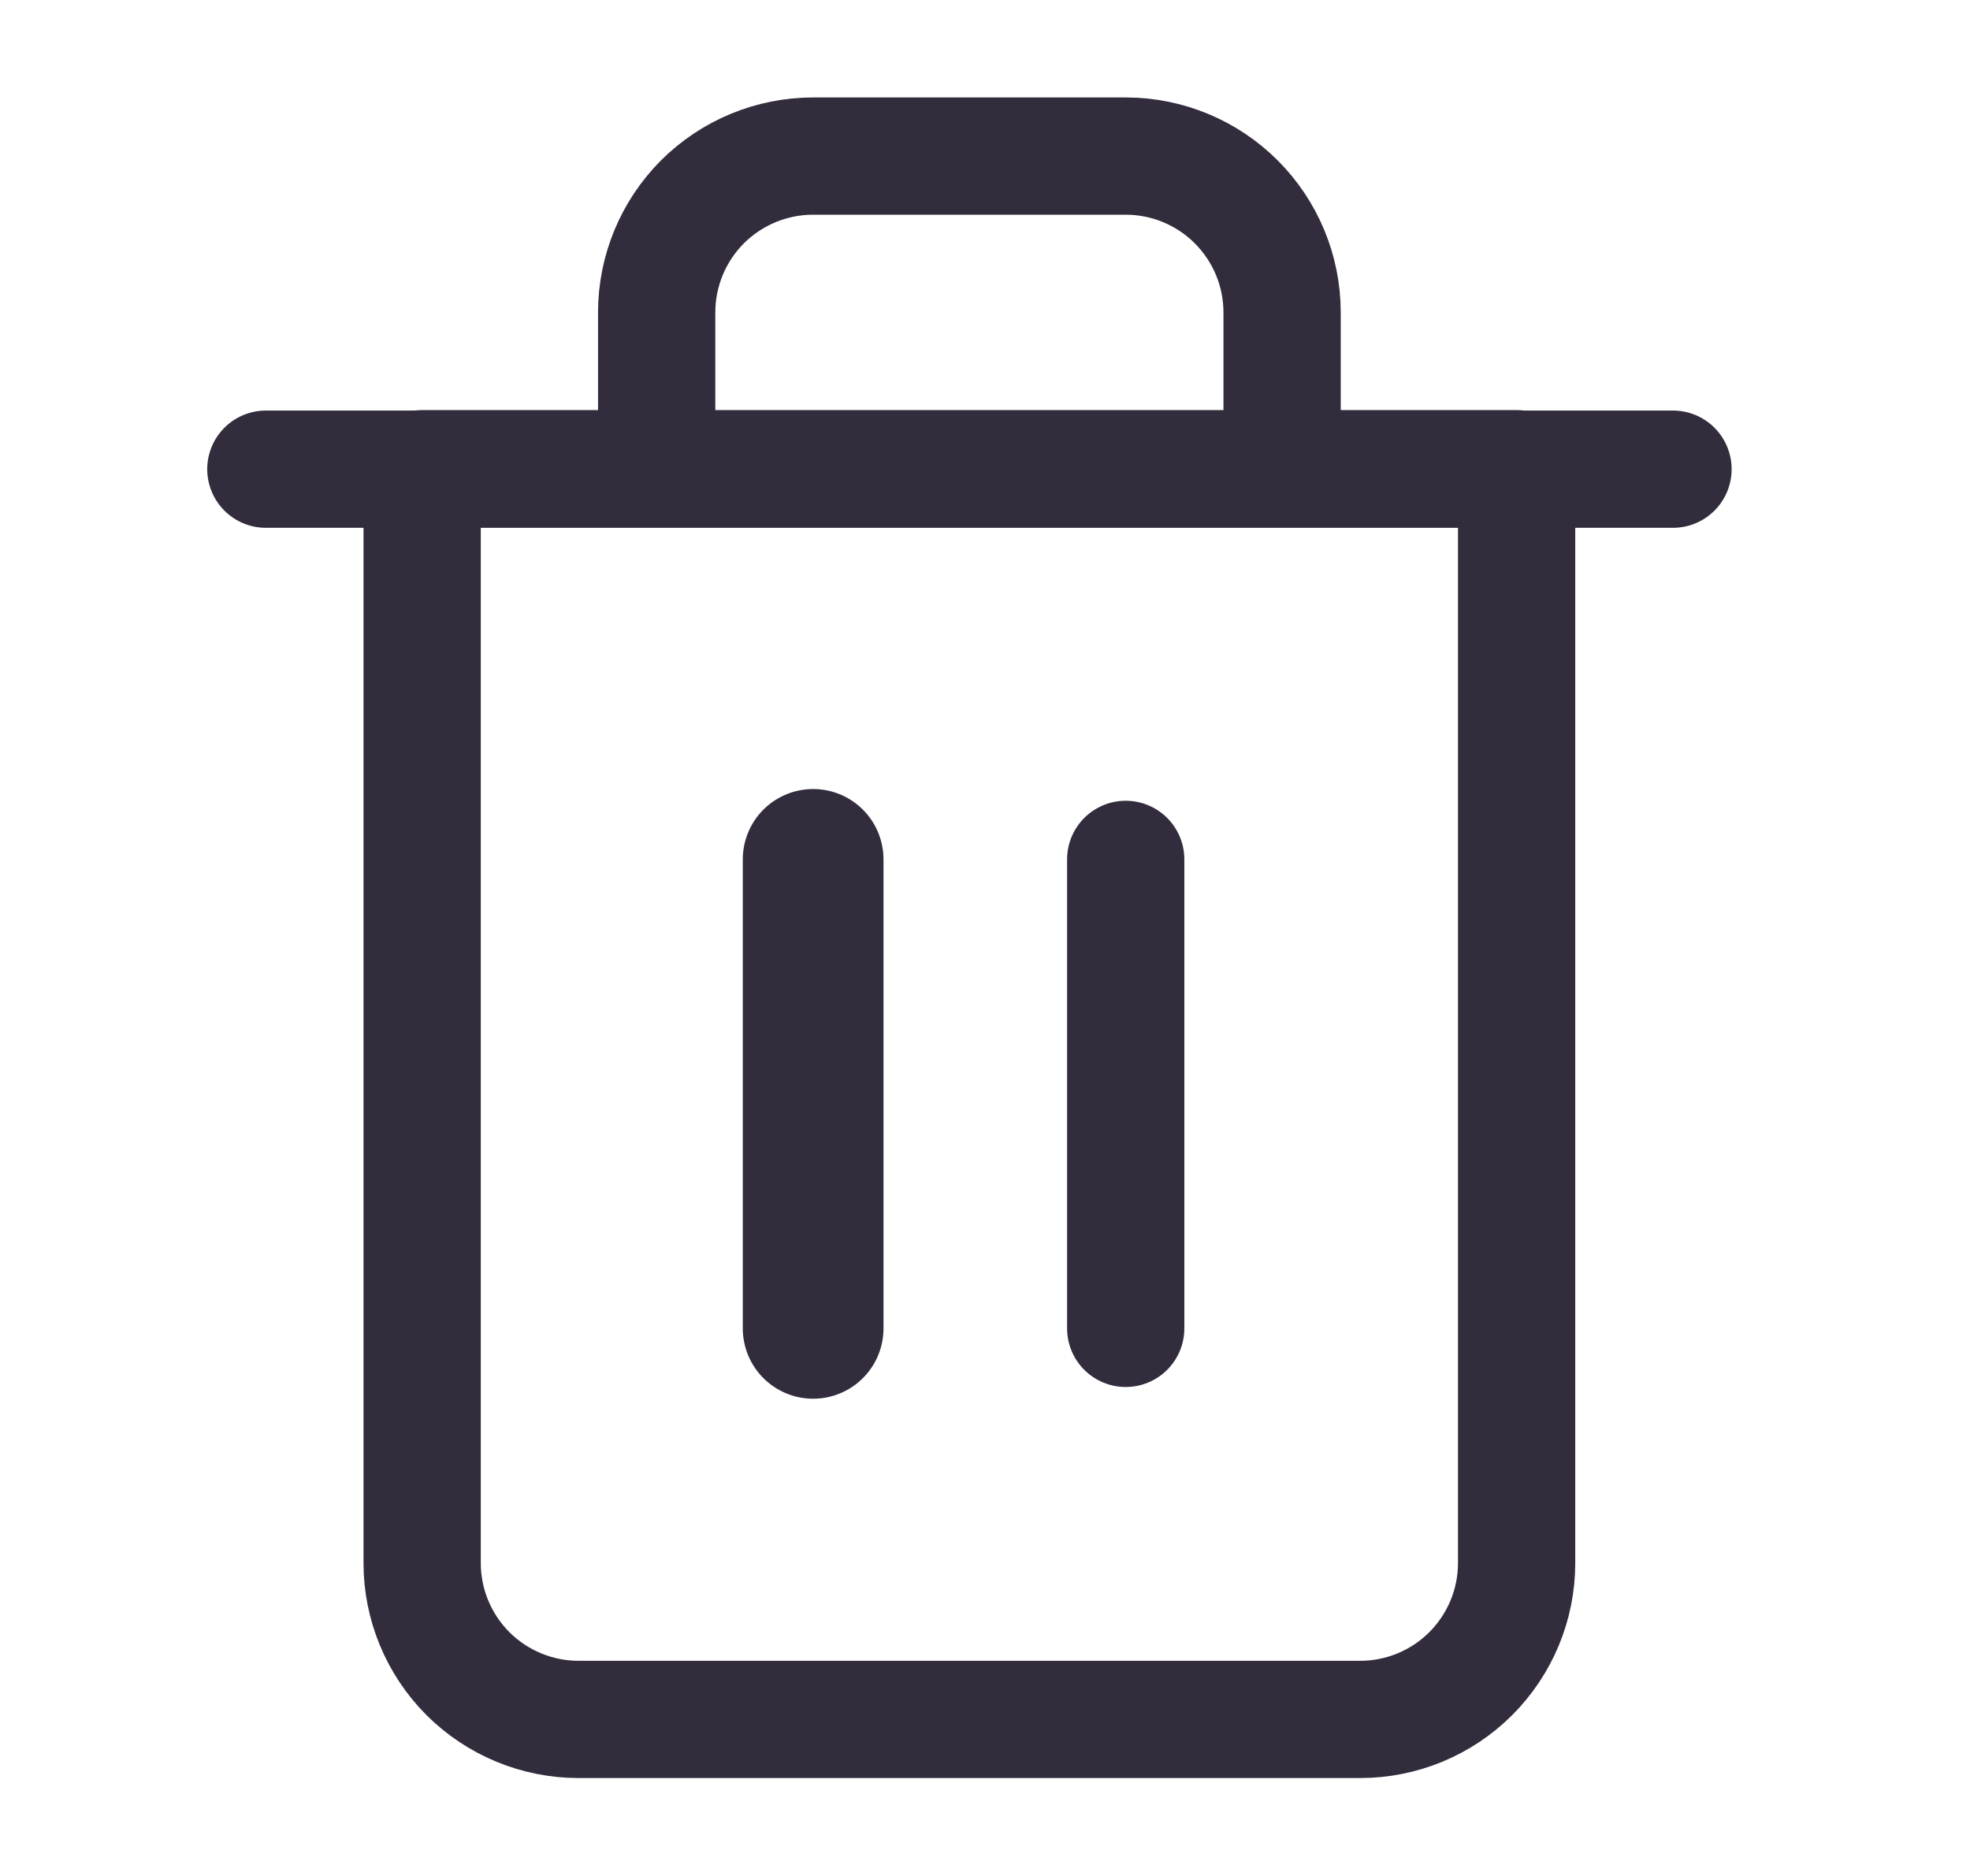 <svg width="21" height="20" viewBox="0 0 21 20" fill="none" xmlns="http://www.w3.org/2000/svg">
<path d="M2.834 5.002H4.501H17.834" stroke="#322C3C" stroke-width="1.25" stroke-linecap="round" stroke-linejoin="round"/>
<path d="M7 4.997V3.331C7 2.889 7.176 2.465 7.488 2.152C7.801 1.84 8.225 1.664 8.667 1.664H12C12.442 1.664 12.866 1.84 13.178 2.152C13.491 2.465 13.667 2.889 13.667 3.331V4.997M16.167 4.997V16.664C16.167 17.106 15.991 17.53 15.678 17.843C15.366 18.155 14.942 18.331 14.5 18.331H6.167C5.725 18.331 5.301 18.155 4.988 17.843C4.676 17.53 4.5 17.106 4.5 16.664V4.997H16.167Z" stroke="#322C3C" stroke-width="1.25" stroke-linecap="round" stroke-linejoin="round"/>
<path d="M8.668 9.162V14.162" stroke="#322C3C" stroke-width="1.5" stroke-linecap="round" stroke-linejoin="round"/>
<path d="M12 9.162V14.162" stroke="#322C3C" stroke-width="1.25" stroke-linecap="round" stroke-linejoin="round"/>
</svg>
